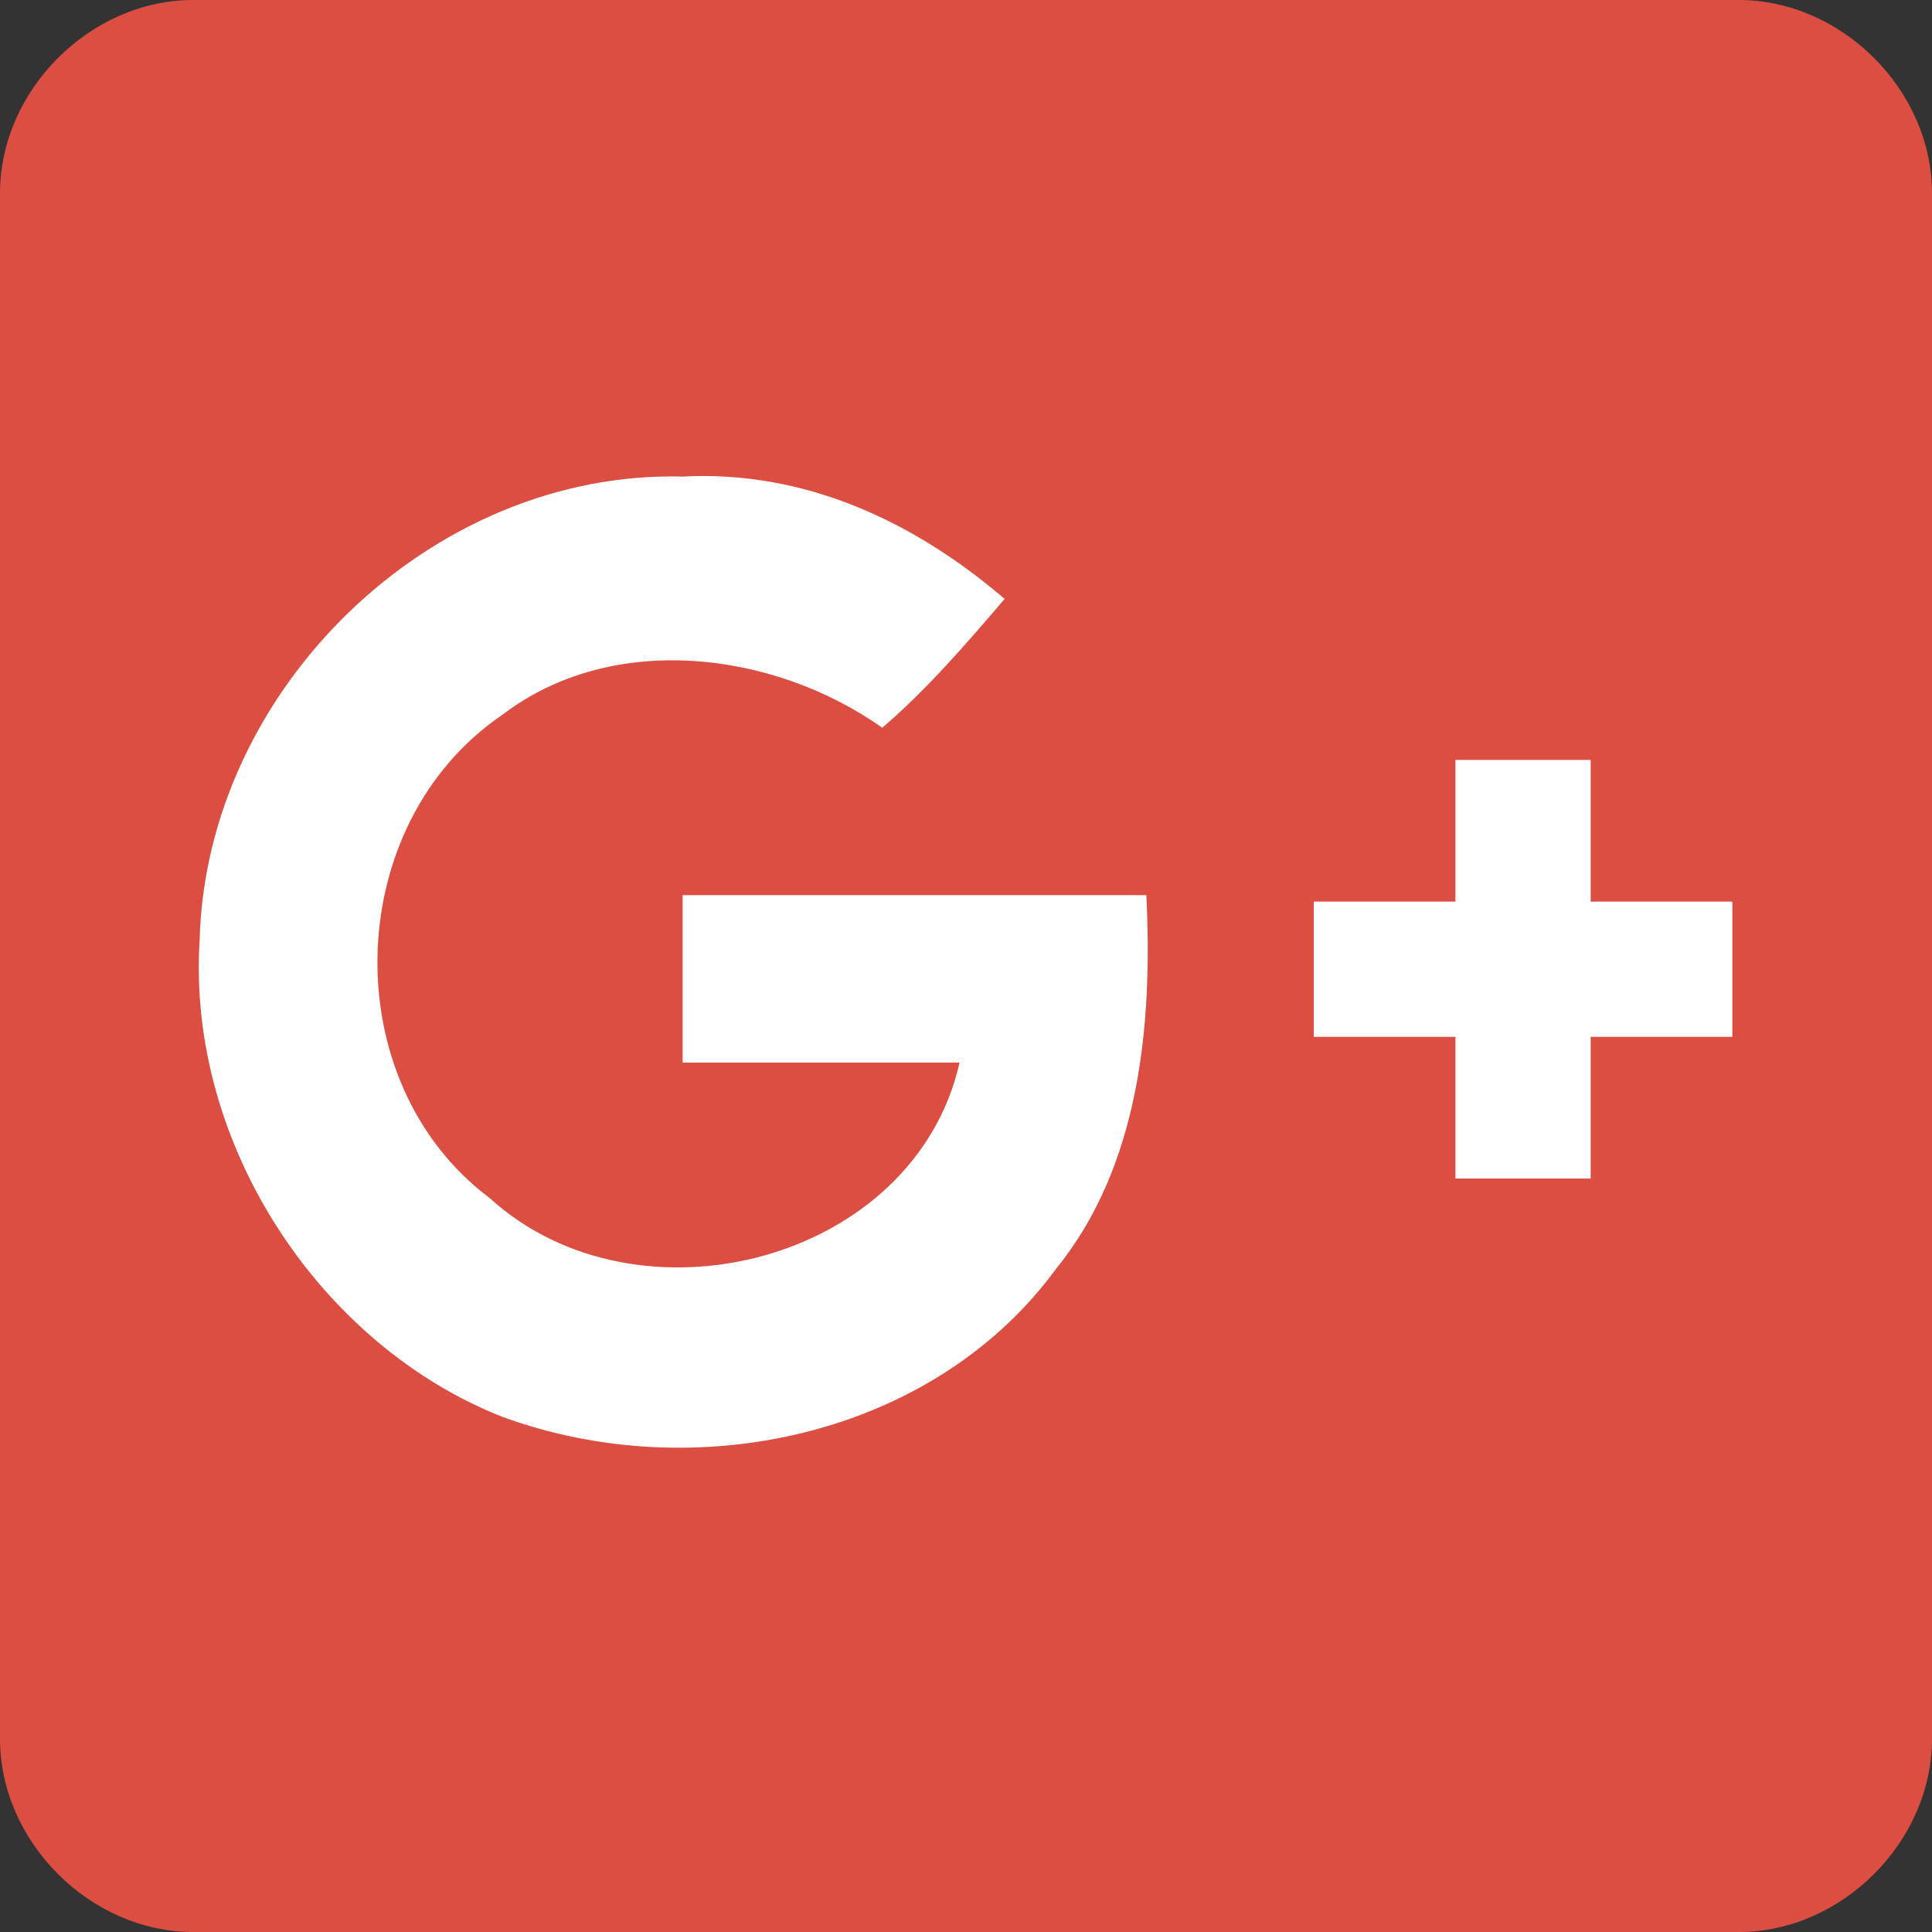 <?xml version="1.0" encoding="utf-8"?>
<!-- Generator: Adobe Illustrator 19.0.0, SVG Export Plug-In . SVG Version: 6.00 Build 0)  -->
<svg version="1.1" id="Layer_1" xmlns="http://www.w3.org/2000/svg" xmlns:xlink="http://www.w3.org/1999/xlink" x="0px" y="0px"
	 viewBox="0 0 30 30" style="enable-background:new 0 0 30 30;" xml:space="preserve">
<rect x="0" y="0" width="30" height="30" fill="#333333" stroke="none"/>
<style type="text/css">
	.st0{fill:#DC4E41;}
	.st1{fill:#FFFFFF;}
</style>
<path id="XMLID_2_" class="st0" d="M27,30H3c-1.6,0-3-1.4-3-3V3c0-1.6,1.4-3,3-3h24c1.6,0,3,1.4,3,3v24C30,28.6,28.6,30,27,30z"/>
<g id="XMLID_6_">
	<path id="XMLID_4_" class="st1" d="M3.1,14.6c0.1-3.9,3.6-7.3,7.5-7.2c1.9-0.1,3.6,0.7,5,1.9c-0.6,0.7-1.2,1.4-1.9,2
		c-1.7-1.2-4.2-1.5-5.9-0.2c-2.5,1.7-2.6,5.7-0.2,7.5c2.3,2.1,6.6,1,7.3-2.1c-1.4,0-2.9,0-4.3,0c0-0.9,0-1.7,0-2.6
		c2.4,0,4.8,0,7.2,0c0.1,2-0.1,4.2-1.4,5.8c-1.9,2.6-5.6,3.4-8.6,2.3C5,20.9,2.9,17.8,3.1,14.6z"/>
	<path id="XMLID_3_" class="st1" d="M22.6,11.8c0.7,0,1.4,0,2.1,0c0,0.7,0,1.4,0,2.2c0.7,0,1.4,0,2.2,0c0,0.7,0,1.4,0,2.1
		c-0.7,0-1.4,0-2.2,0c0,0.7,0,1.4,0,2.2c-0.7,0-1.4,0-2.1,0c0-0.7,0-1.4,0-2.2c-0.7,0-1.4,0-2.2,0c0-0.7,0-1.4,0-2.1
		c0.7,0,1.4,0,2.2,0C22.6,13.2,22.6,12.5,22.6,11.8z"/>
</g>
</svg>
